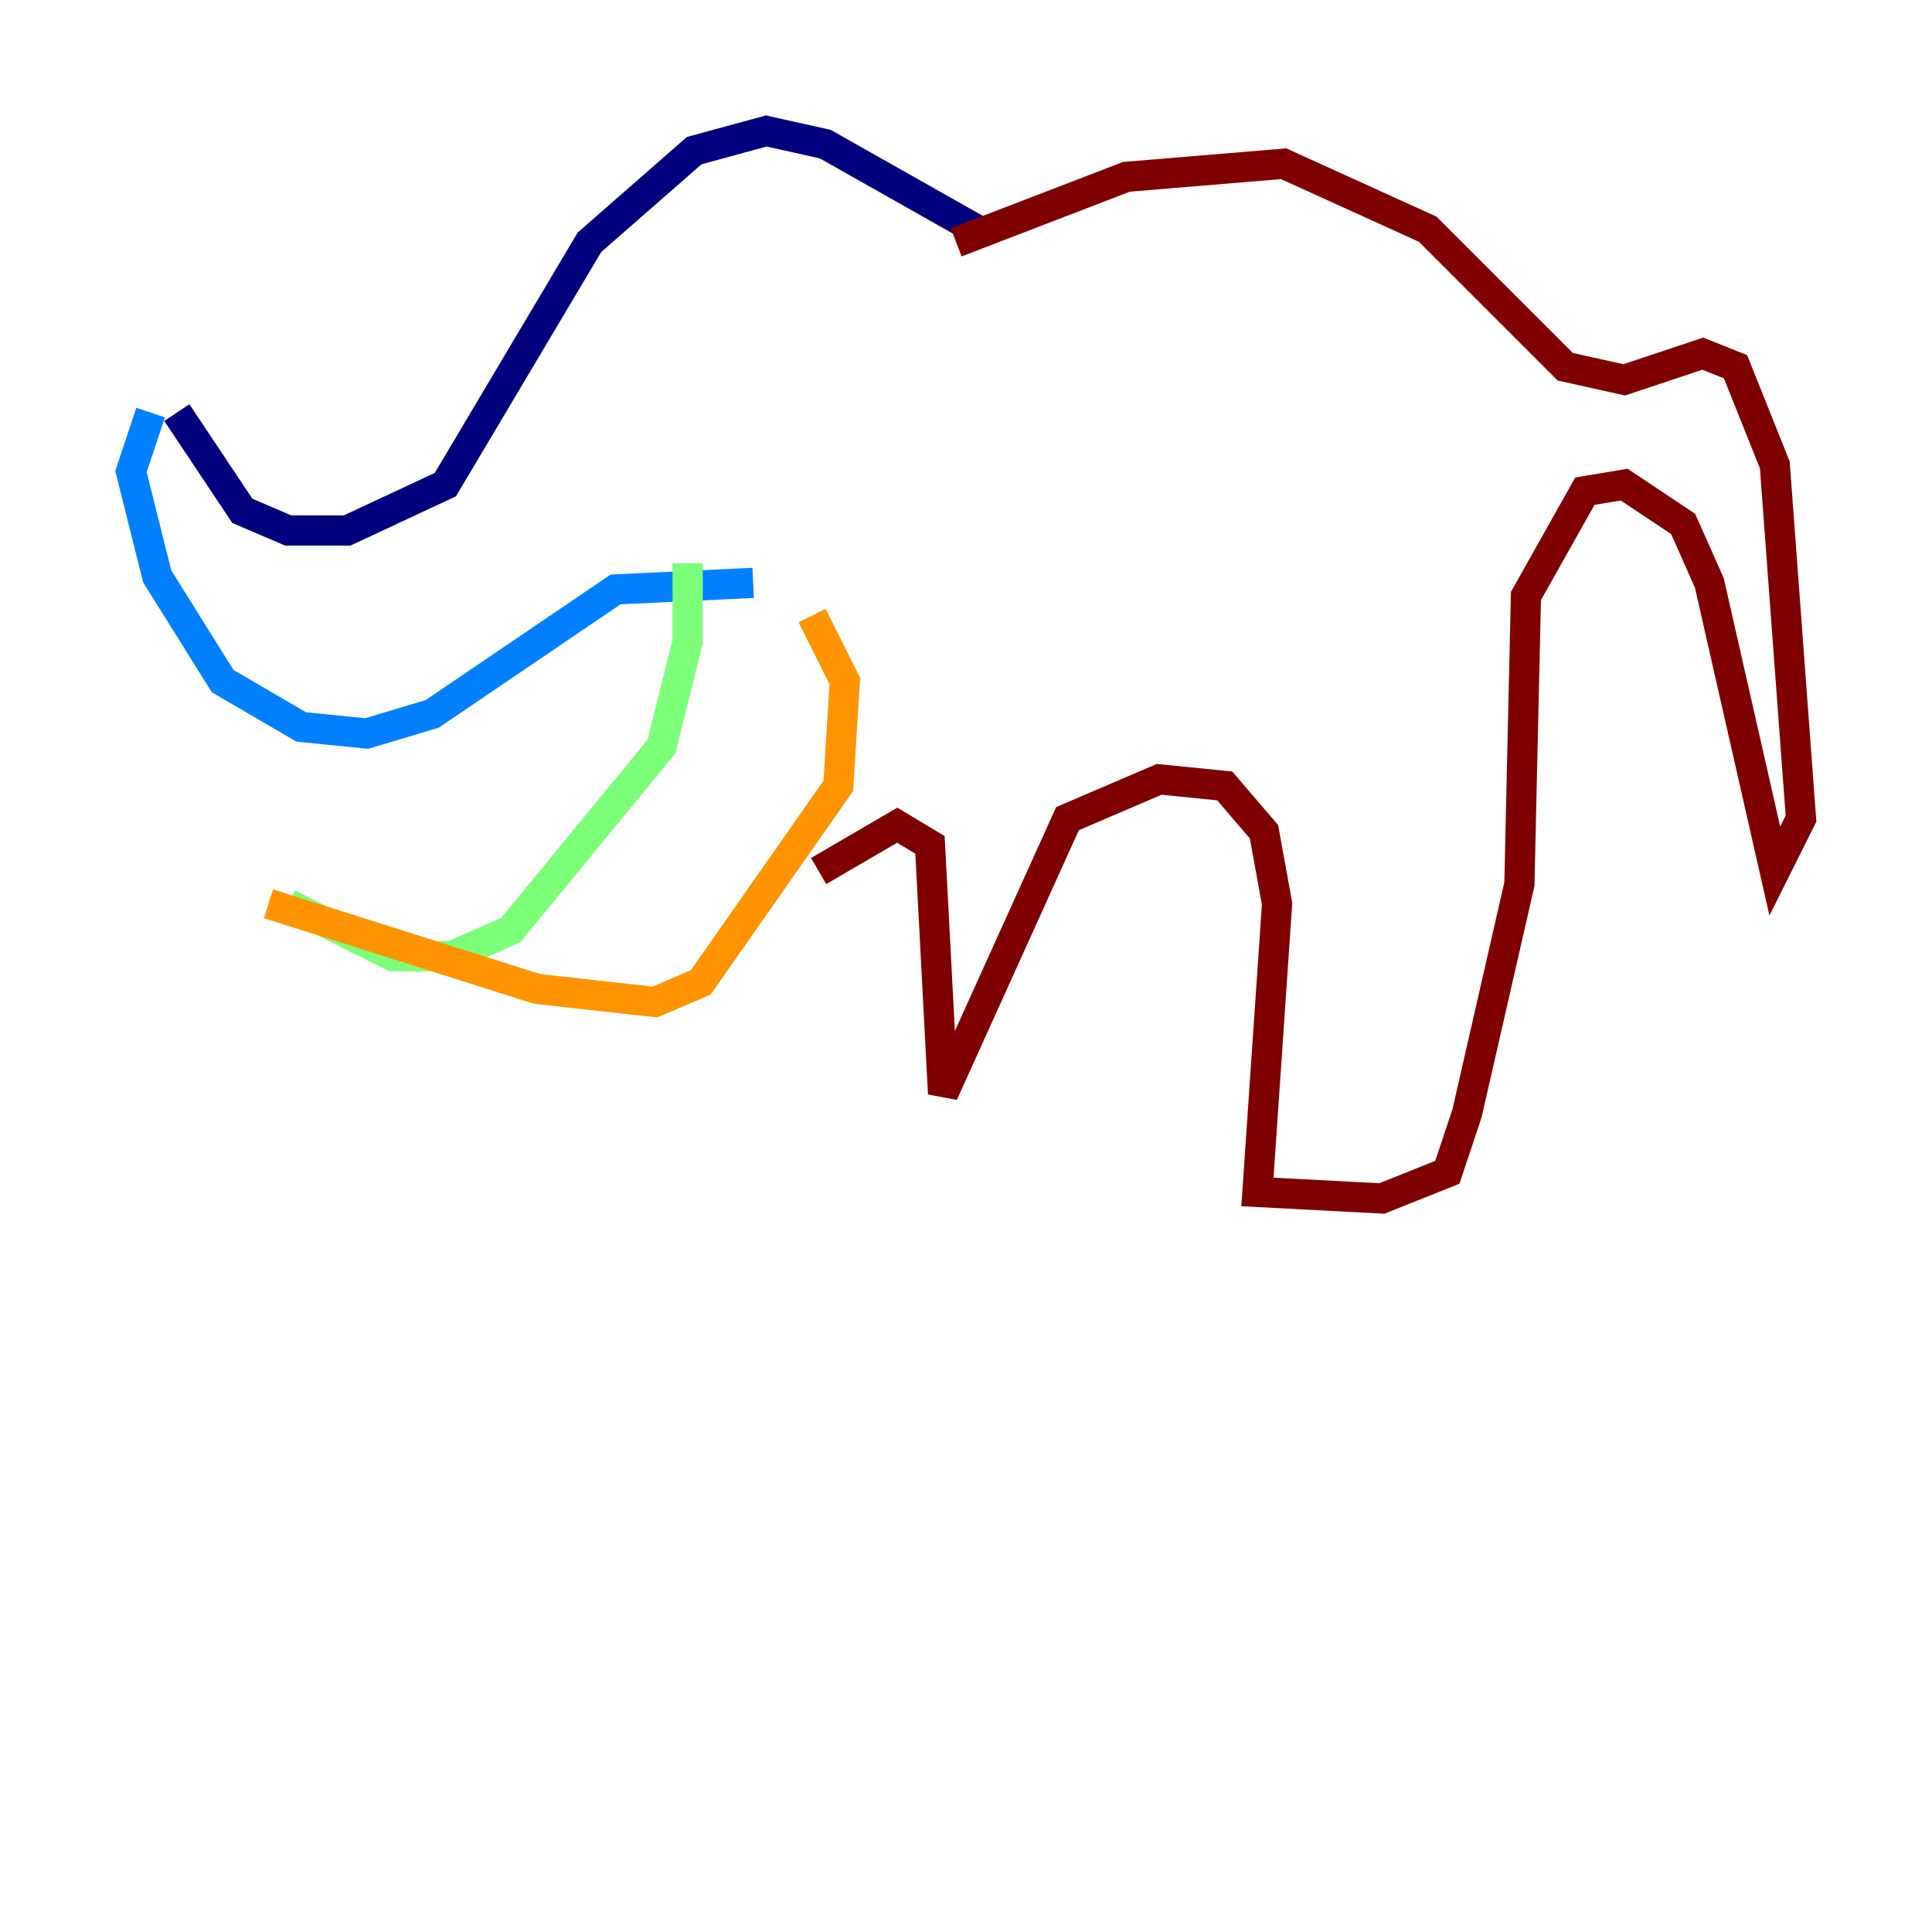 <?xml version="1.0" encoding="utf-8" ?>
<svg baseProfile="tiny" height="128" version="1.2" viewBox="0,0,128,128" width="128" xmlns="http://www.w3.org/2000/svg" xmlns:ev="http://www.w3.org/2001/xml-events" xmlns:xlink="http://www.w3.org/1999/xlink"><defs /><polyline fill="none" points="11.715,27.336 16.054,33.844 19.091,35.146 22.997,35.146 29.505,32.108 39.051,16.054 45.993,9.98 50.766,8.678 54.671,9.546 64.651,15.186" stroke="#00007f" stroke-width="2" /><polyline fill="none" points="9.98,27.336 8.678,31.241 10.414,38.183 14.752,45.125 19.959,48.163 24.298,48.597 28.637,47.295 40.786,39.051 49.898,38.617" stroke="#0080ff" stroke-width="2" /><polyline fill="none" points="45.559,37.315 45.559,42.522 43.824,49.464 33.844,61.614 29.939,63.349 26.034,63.349 19.091,59.878" stroke="#7cff79" stroke-width="2" /><polyline fill="none" points="17.79,59.878 35.58,65.519 43.39,66.386 46.427,65.085 55.539,52.068 55.973,45.125 53.803,40.786" stroke="#ff9400" stroke-width="2" /><polyline fill="none" points="63.349,16.054 74.63,11.715 85.044,10.848 94.59,15.186 103.702,24.298 107.607,25.166 112.814,23.43 114.983,24.298 117.586,30.807 119.322,54.237 117.586,57.709 113.248,38.617 111.512,34.712 107.607,32.108 105.003,32.542 101.098,39.485 100.664,58.576 97.193,73.763 95.891,77.668 91.552,79.403 83.308,78.969 84.61,59.878 83.742,55.105 81.139,52.068 76.8,51.634 70.725,54.237 62.481,72.461 61.614,55.973 59.444,54.671 54.237,57.709" stroke="#7f0000" stroke-width="2" /></svg>